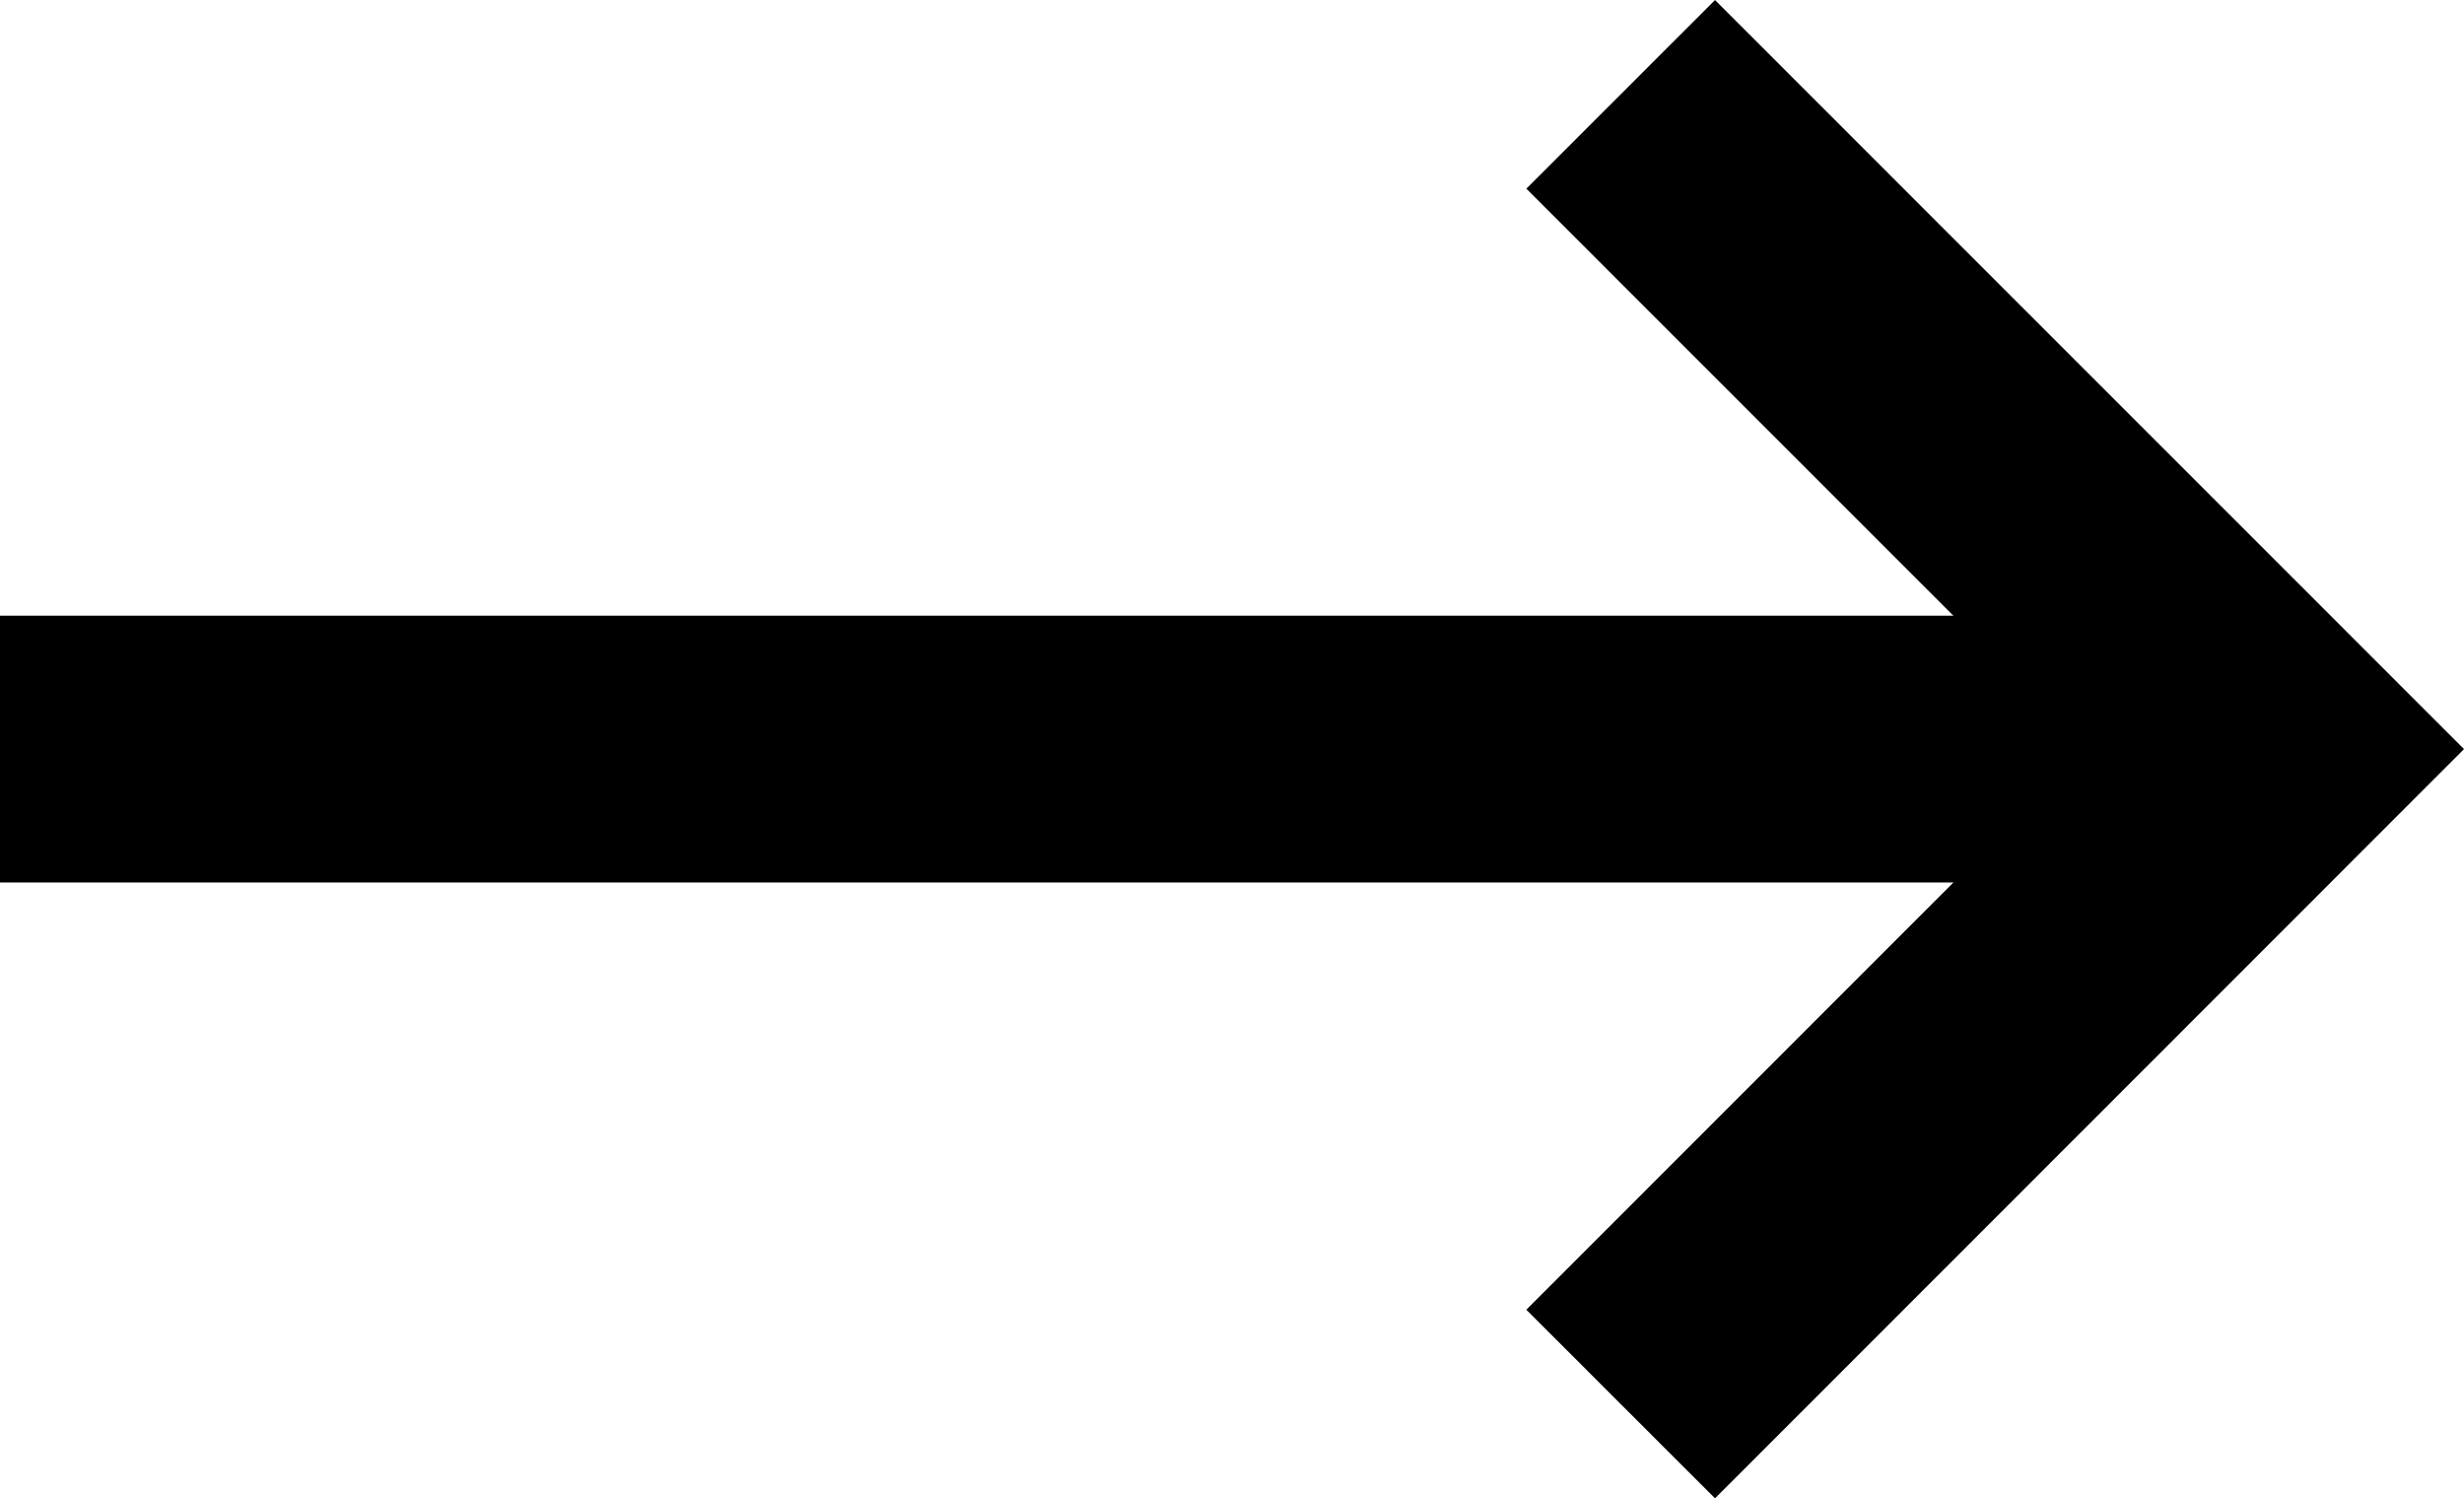 <svg xmlns="http://www.w3.org/2000/svg" width="27.707" height="16.849" viewBox="0 0 27.707 16.849">
  <g id="Group_46" data-name="Group 46" transform="translate(25.586 15.789) rotate(180)">
    <path id="Line_13" data-name="Line 13" d="M7.362,14.728,0,7.365,7.362,0" fill="none" stroke="#000" stroke-width="3"/>
    <path id="Path_12" data-name="Path 12" d="M0,0H25.058" transform="translate(0.528 7.365)" fill="none" stroke="#000" stroke-width="3"/>
  </g>
</svg>
